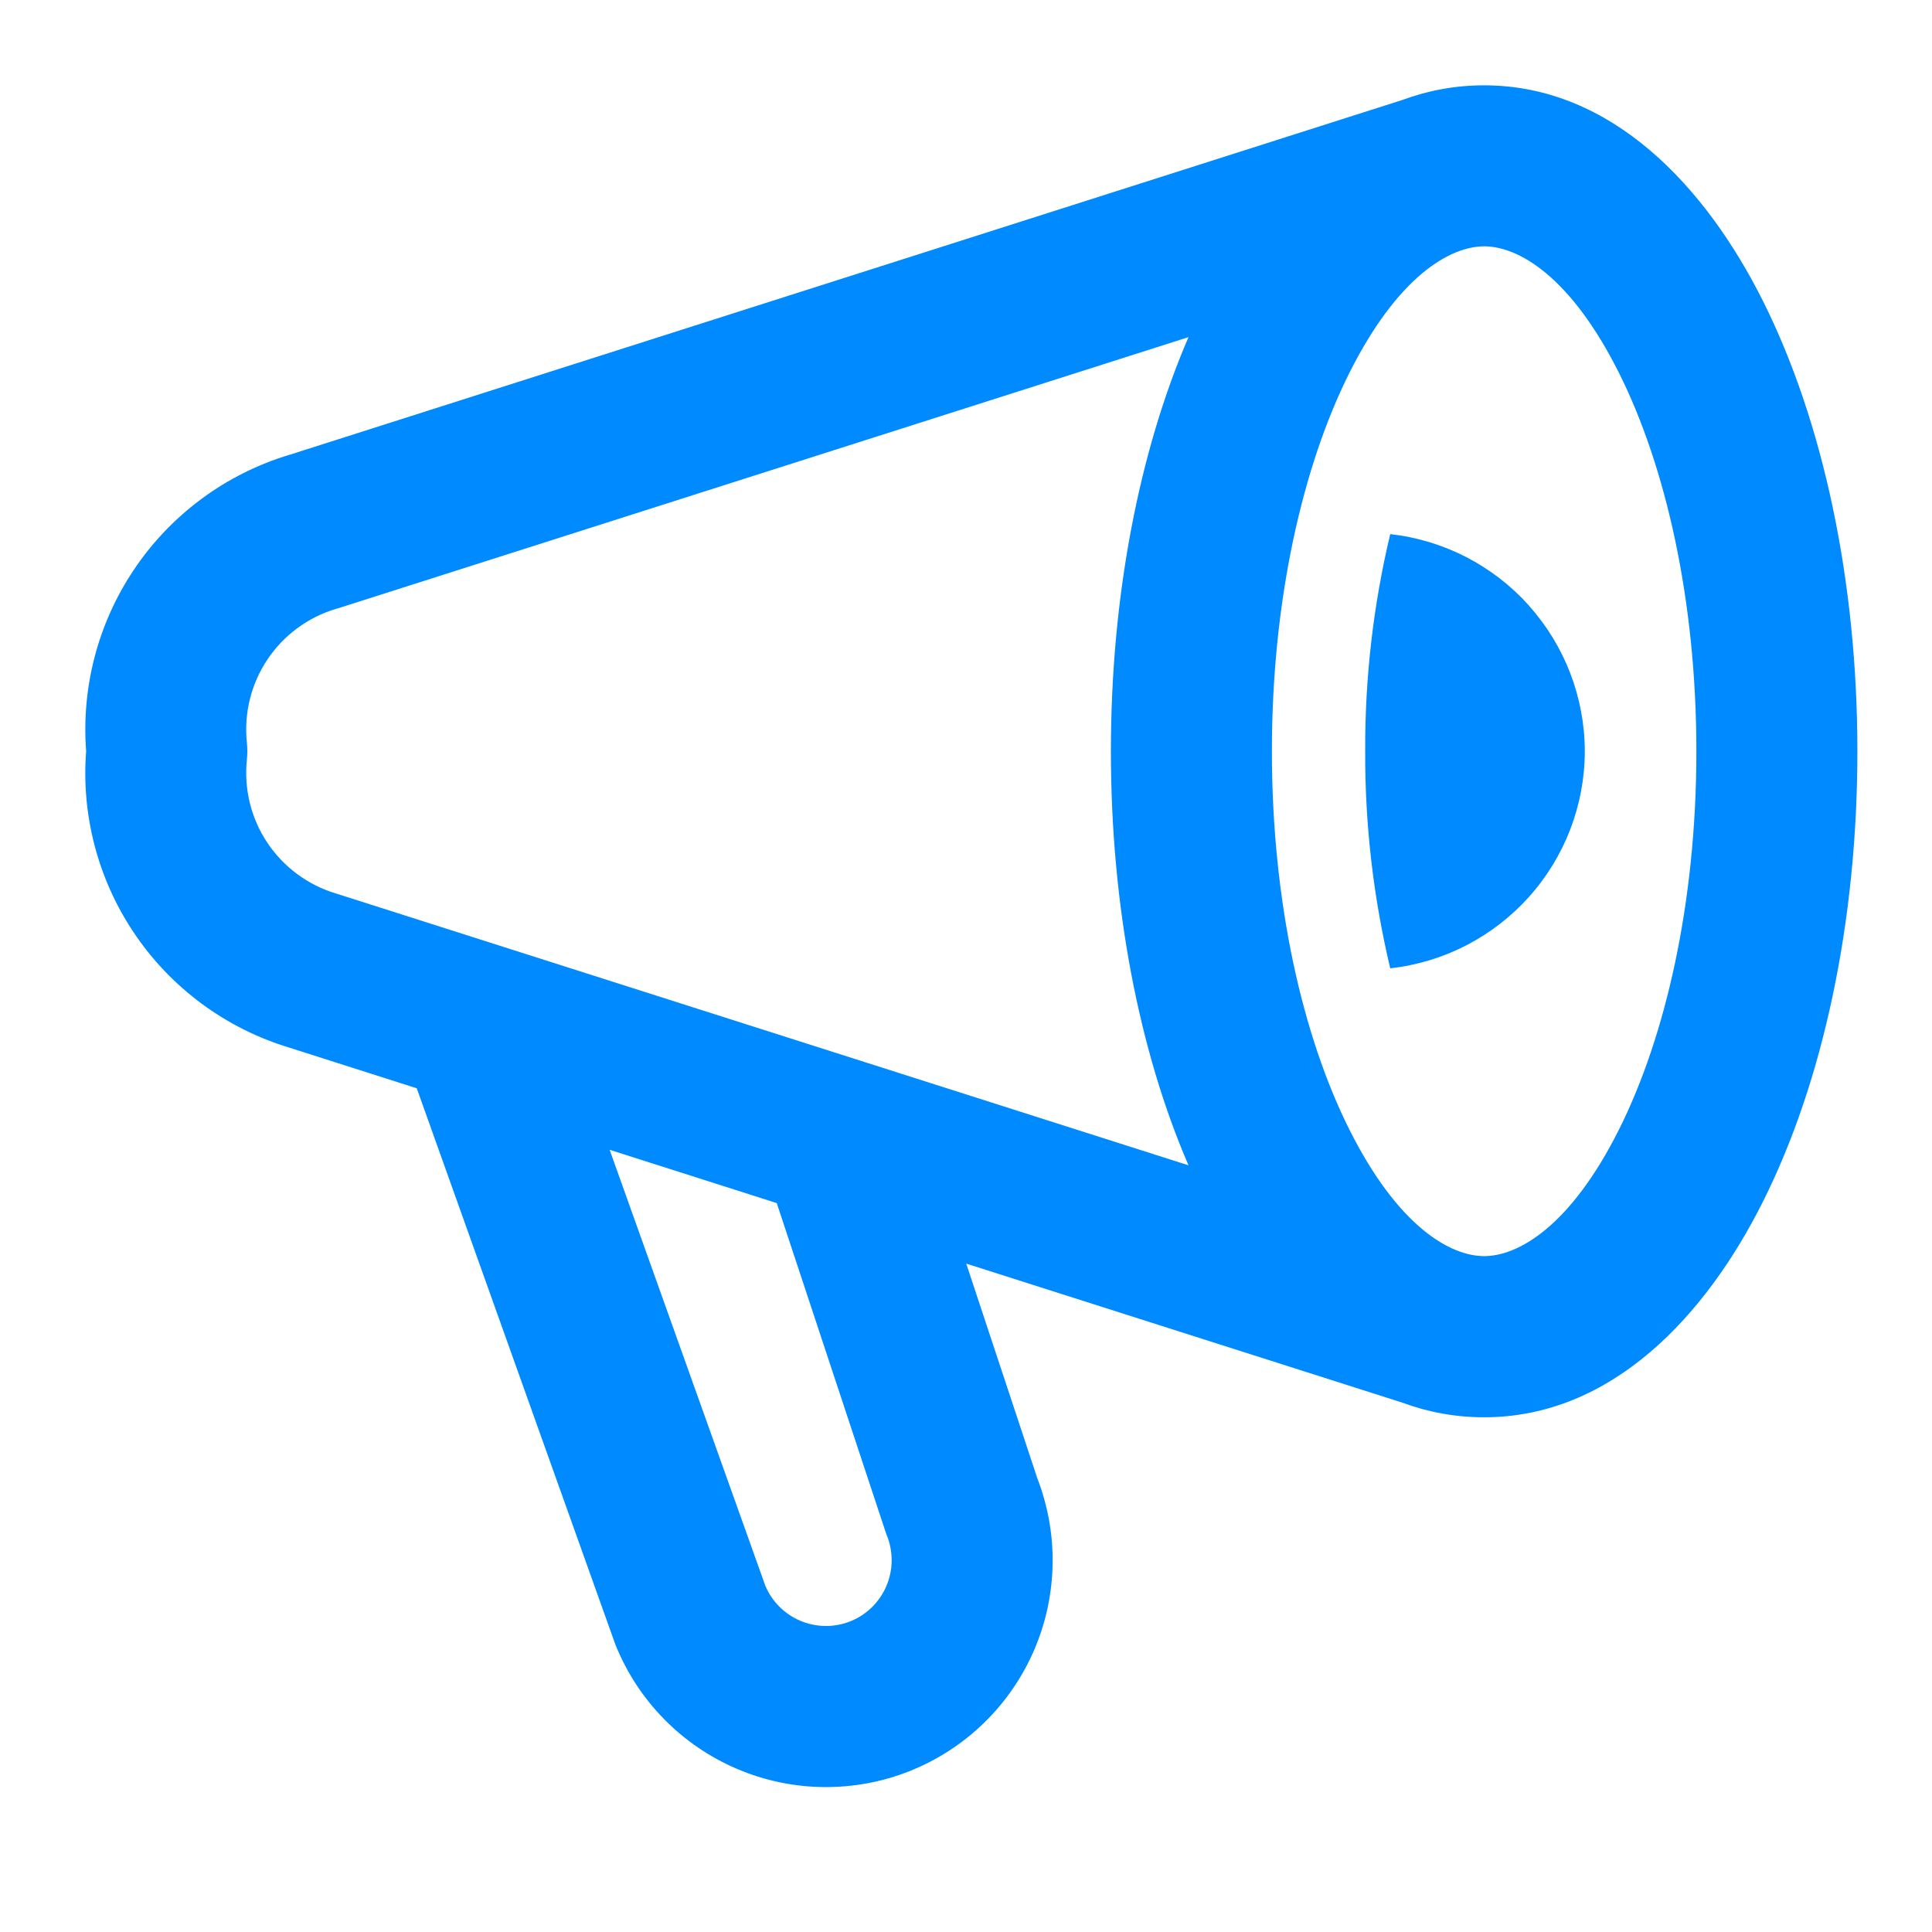 <svg width="24" height="24" xmlns="http://www.w3.org/2000/svg">

 <g>
  <title>background</title>
  <rect fill="none" id="canvas_background" height="402" width="582" y="-1" x="-1"/>
 </g>
 <g>
  <title>Layer 1</title>
  <path id="svg_1" fill="#008aff" d="m16.76,4.637c-0.575,1.15 -0.96,2.809 -0.96,4.695c0,1.887 0.385,3.545 0.96,4.695c0.605,1.21 1.256,1.577 1.677,1.577c0.421,0 1.072,-0.367 1.677,-1.577c0.575,-1.15 0.959,-2.809 0.959,-4.695c0,-1.887 -0.385,-3.545 -0.959,-4.695c-0.605,-1.21 -1.256,-1.577 -1.677,-1.577c-0.421,0 -1.072,0.368 -1.677,1.577zm-12.565,2.921l10.569,-3.37c-0.613,1.422 -0.964,3.221 -0.964,5.144c0,1.923 0.35,3.722 0.964,5.144l-10.569,-3.37l-0.019,-0.006c-0.35,-0.104 -0.652,-0.328 -0.855,-0.631c-0.203,-0.304 -0.292,-0.669 -0.254,-1.032c0.007,-0.07 0.007,-0.141 0,-0.211c-0.038,-0.363 0.051,-0.728 0.254,-1.032c0.203,-0.304 0.505,-0.527 0.855,-0.631l0.019,-0.006zm-0.599,-1.908l13.824,-4.408c0.317,-0.117 0.656,-0.182 1.016,-0.182c1.587,0 2.755,1.26 3.466,2.683c0.741,1.482 1.171,3.46 1.171,5.59c0,2.13 -0.429,4.108 -1.171,5.59c-0.711,1.422 -1.879,2.683 -3.466,2.683c-0.361,0 -0.7,-0.065 -1.016,-0.182l-5.417,-1.727l0.883,2.667c0.265,0.685 0.253,1.446 -0.035,2.123c-0.293,0.687 -0.846,1.23 -1.539,1.509l-0.001,0.001c-0.693,0.278 -1.468,0.27 -2.155,-0.023c-0.687,-0.293 -1.23,-0.846 -1.509,-1.539c-0.005,-0.012 -0.01,-0.025 -0.014,-0.038l-2.456,-6.878l-1.58,-0.504c-0.793,-0.239 -1.479,-0.746 -1.939,-1.436c-0.442,-0.663 -0.649,-1.454 -0.588,-2.247c-0.06,-0.793 0.146,-1.584 0.588,-2.247c0.46,-0.69 1.145,-1.197 1.939,-1.436zm6.052,9.295l-2.075,-0.662l1.935,5.418c0.083,0.194 0.237,0.349 0.432,0.432c0.199,0.085 0.424,0.087 0.625,0.007c0.201,-0.081 0.361,-0.239 0.446,-0.438c0.085,-0.199 0.087,-0.424 0.007,-0.626c-0.008,-0.019 -0.015,-0.039 -0.021,-0.058l-1.348,-4.073zm9.345,-7.421c0.446,0.497 0.693,1.141 0.694,1.809c-0.001,0.668 -0.248,1.312 -0.694,1.809c-0.446,0.497 -1.059,0.813 -1.723,0.887c-0.21,-0.883 -0.315,-1.789 -0.311,-2.697c-0.004,-0.908 0.1,-1.813 0.311,-2.697c0.664,0.074 1.277,0.39 1.723,0.887z" clip-rule="evenodd" fill-rule="evenodd"/>
 </g>
</svg>